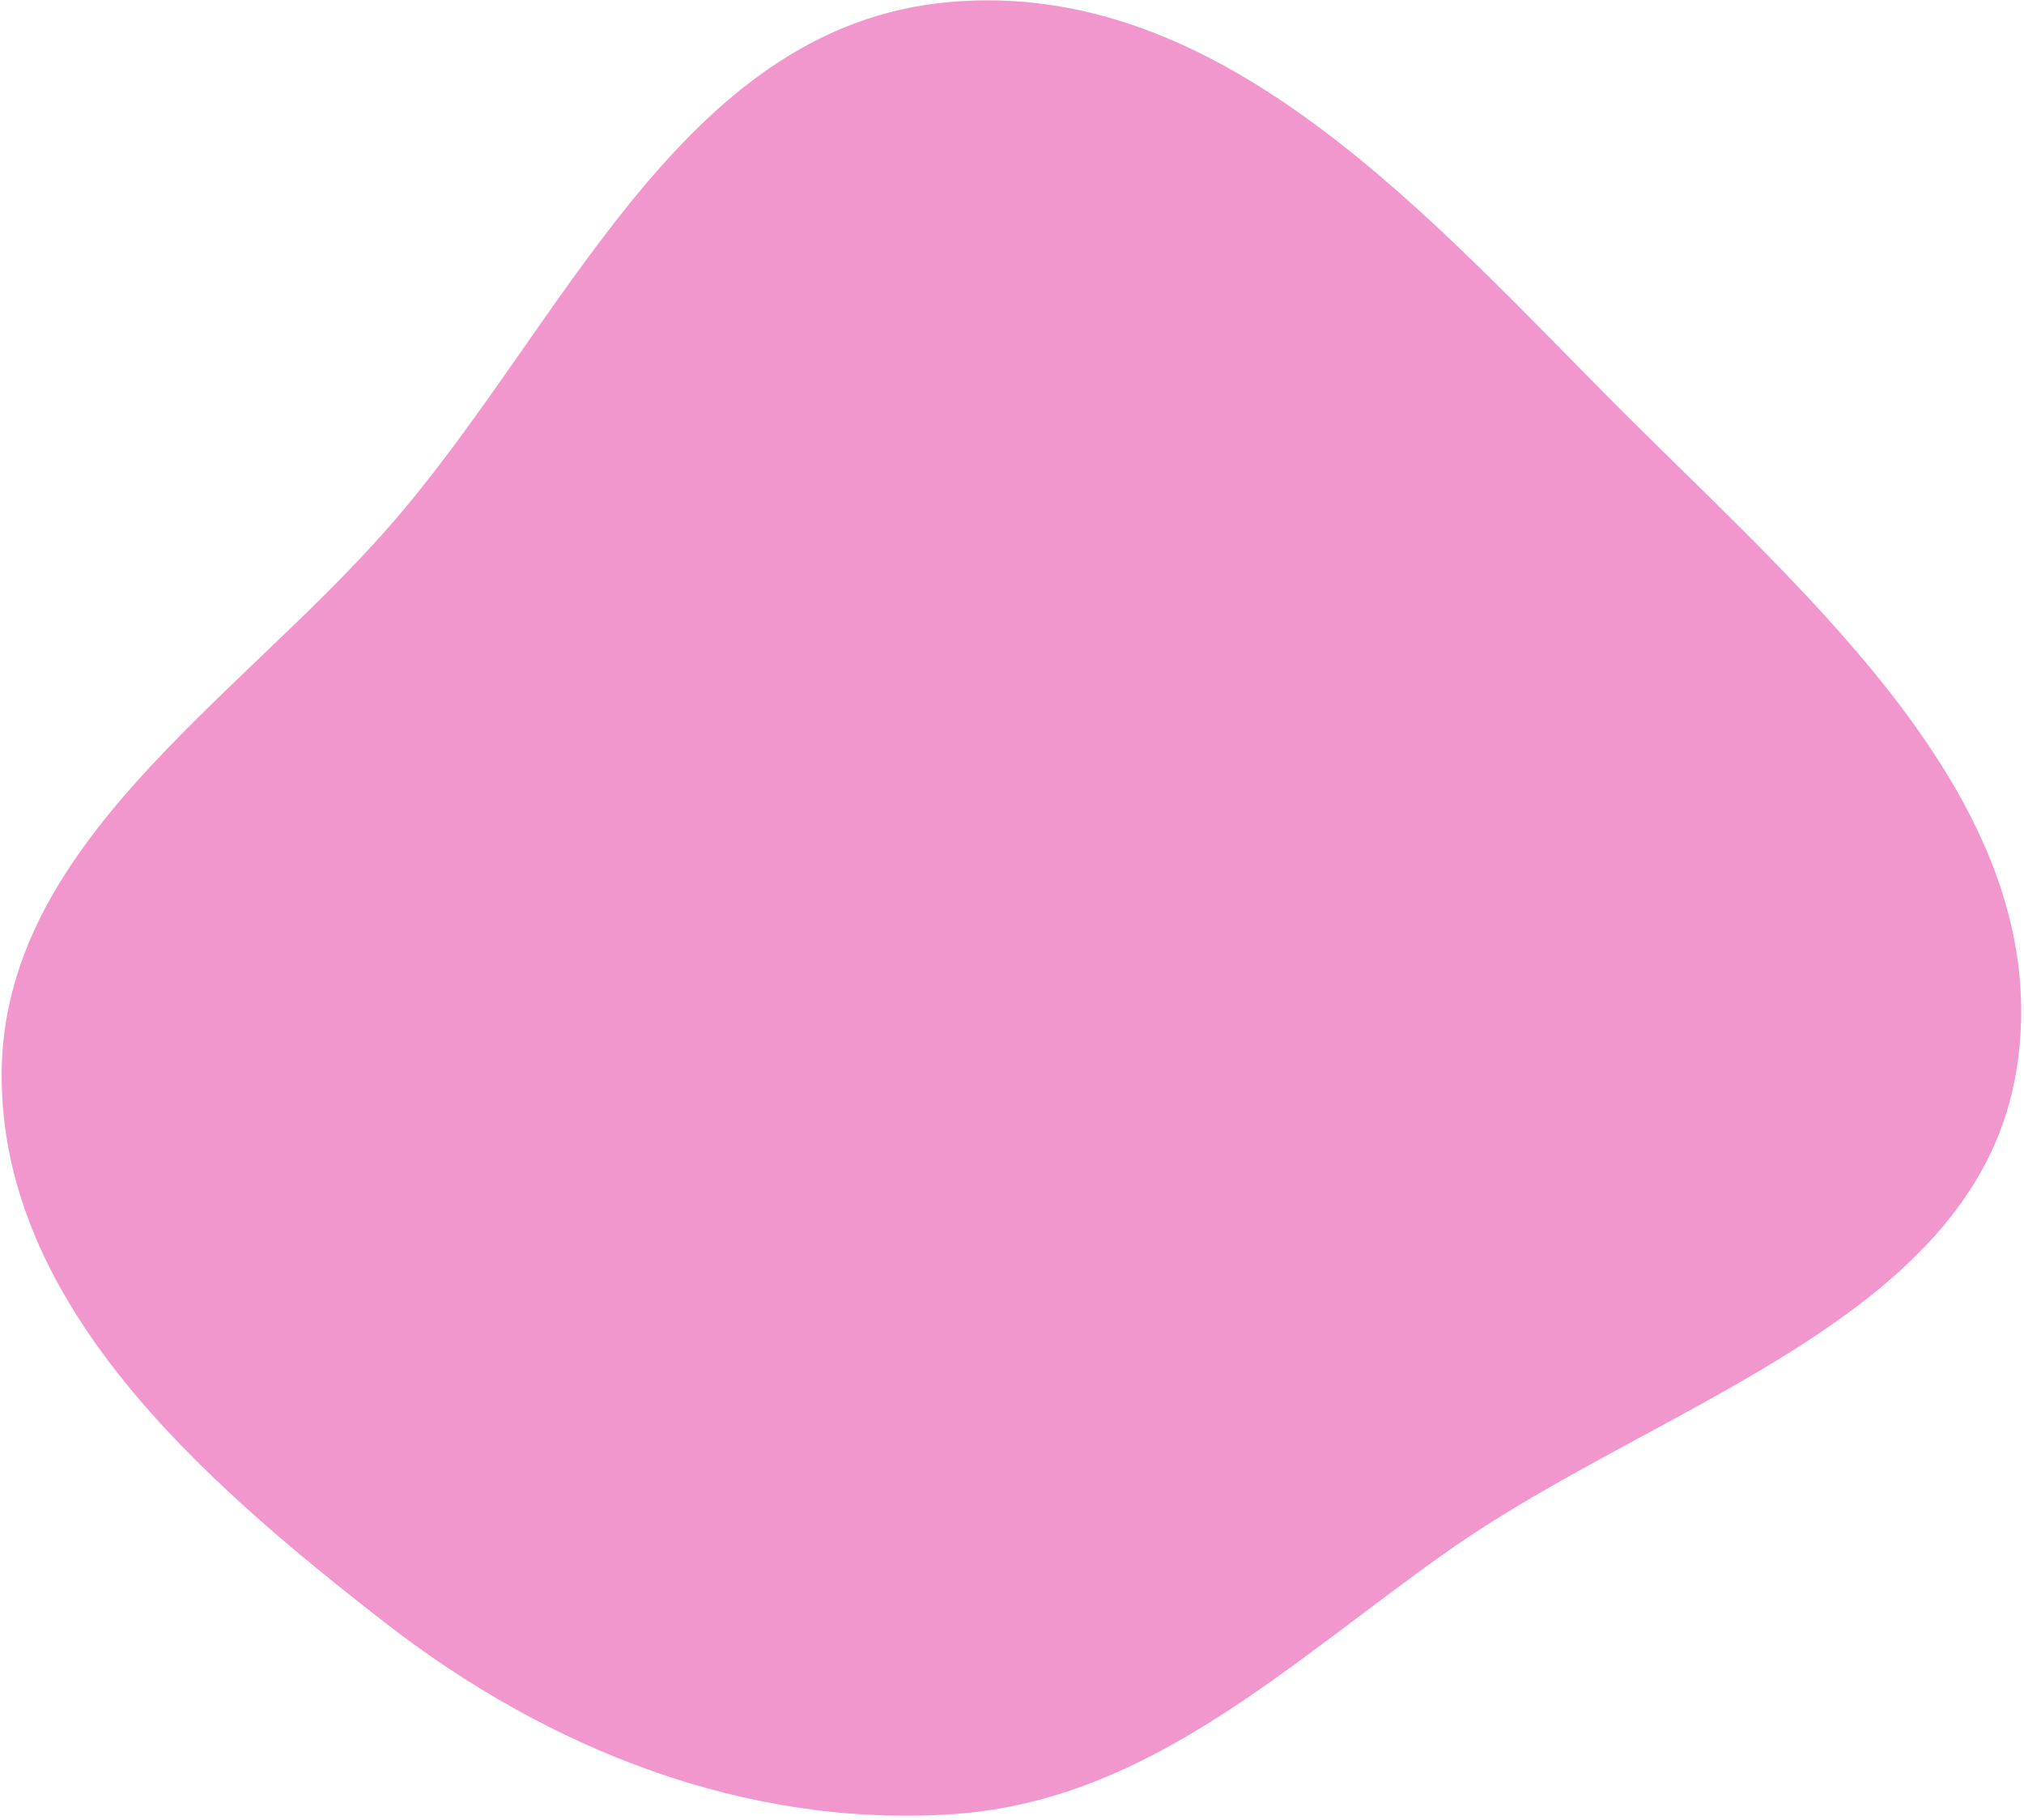 <svg xmlns="http://www.w3.org/2000/svg" width="505" height="454" fill="none" viewBox="0 0 505 454"><path fill="#E4309D" fill-opacity=".5" fill-rule="evenodd" d="M236.537 0.538C305.5 -5.818 357.489 55.432 405.71 103.528C452.672 150.369 513.249 201.982 503.203 266.513C493.482 328.952 414.46 349.651 361.618 386.735C322.04 414.51 286.802 449.264 238.03 452.607C186.112 456.167 136.748 436.439 96.158 404.934C50.009 369.114 0.331 325.414 0.412 268.174C0.492 211.047 58.201 175.482 96.543 132.023C140.437 82.272 169.231 6.742 236.537 0.538Z" clip-rule="evenodd"/></svg>